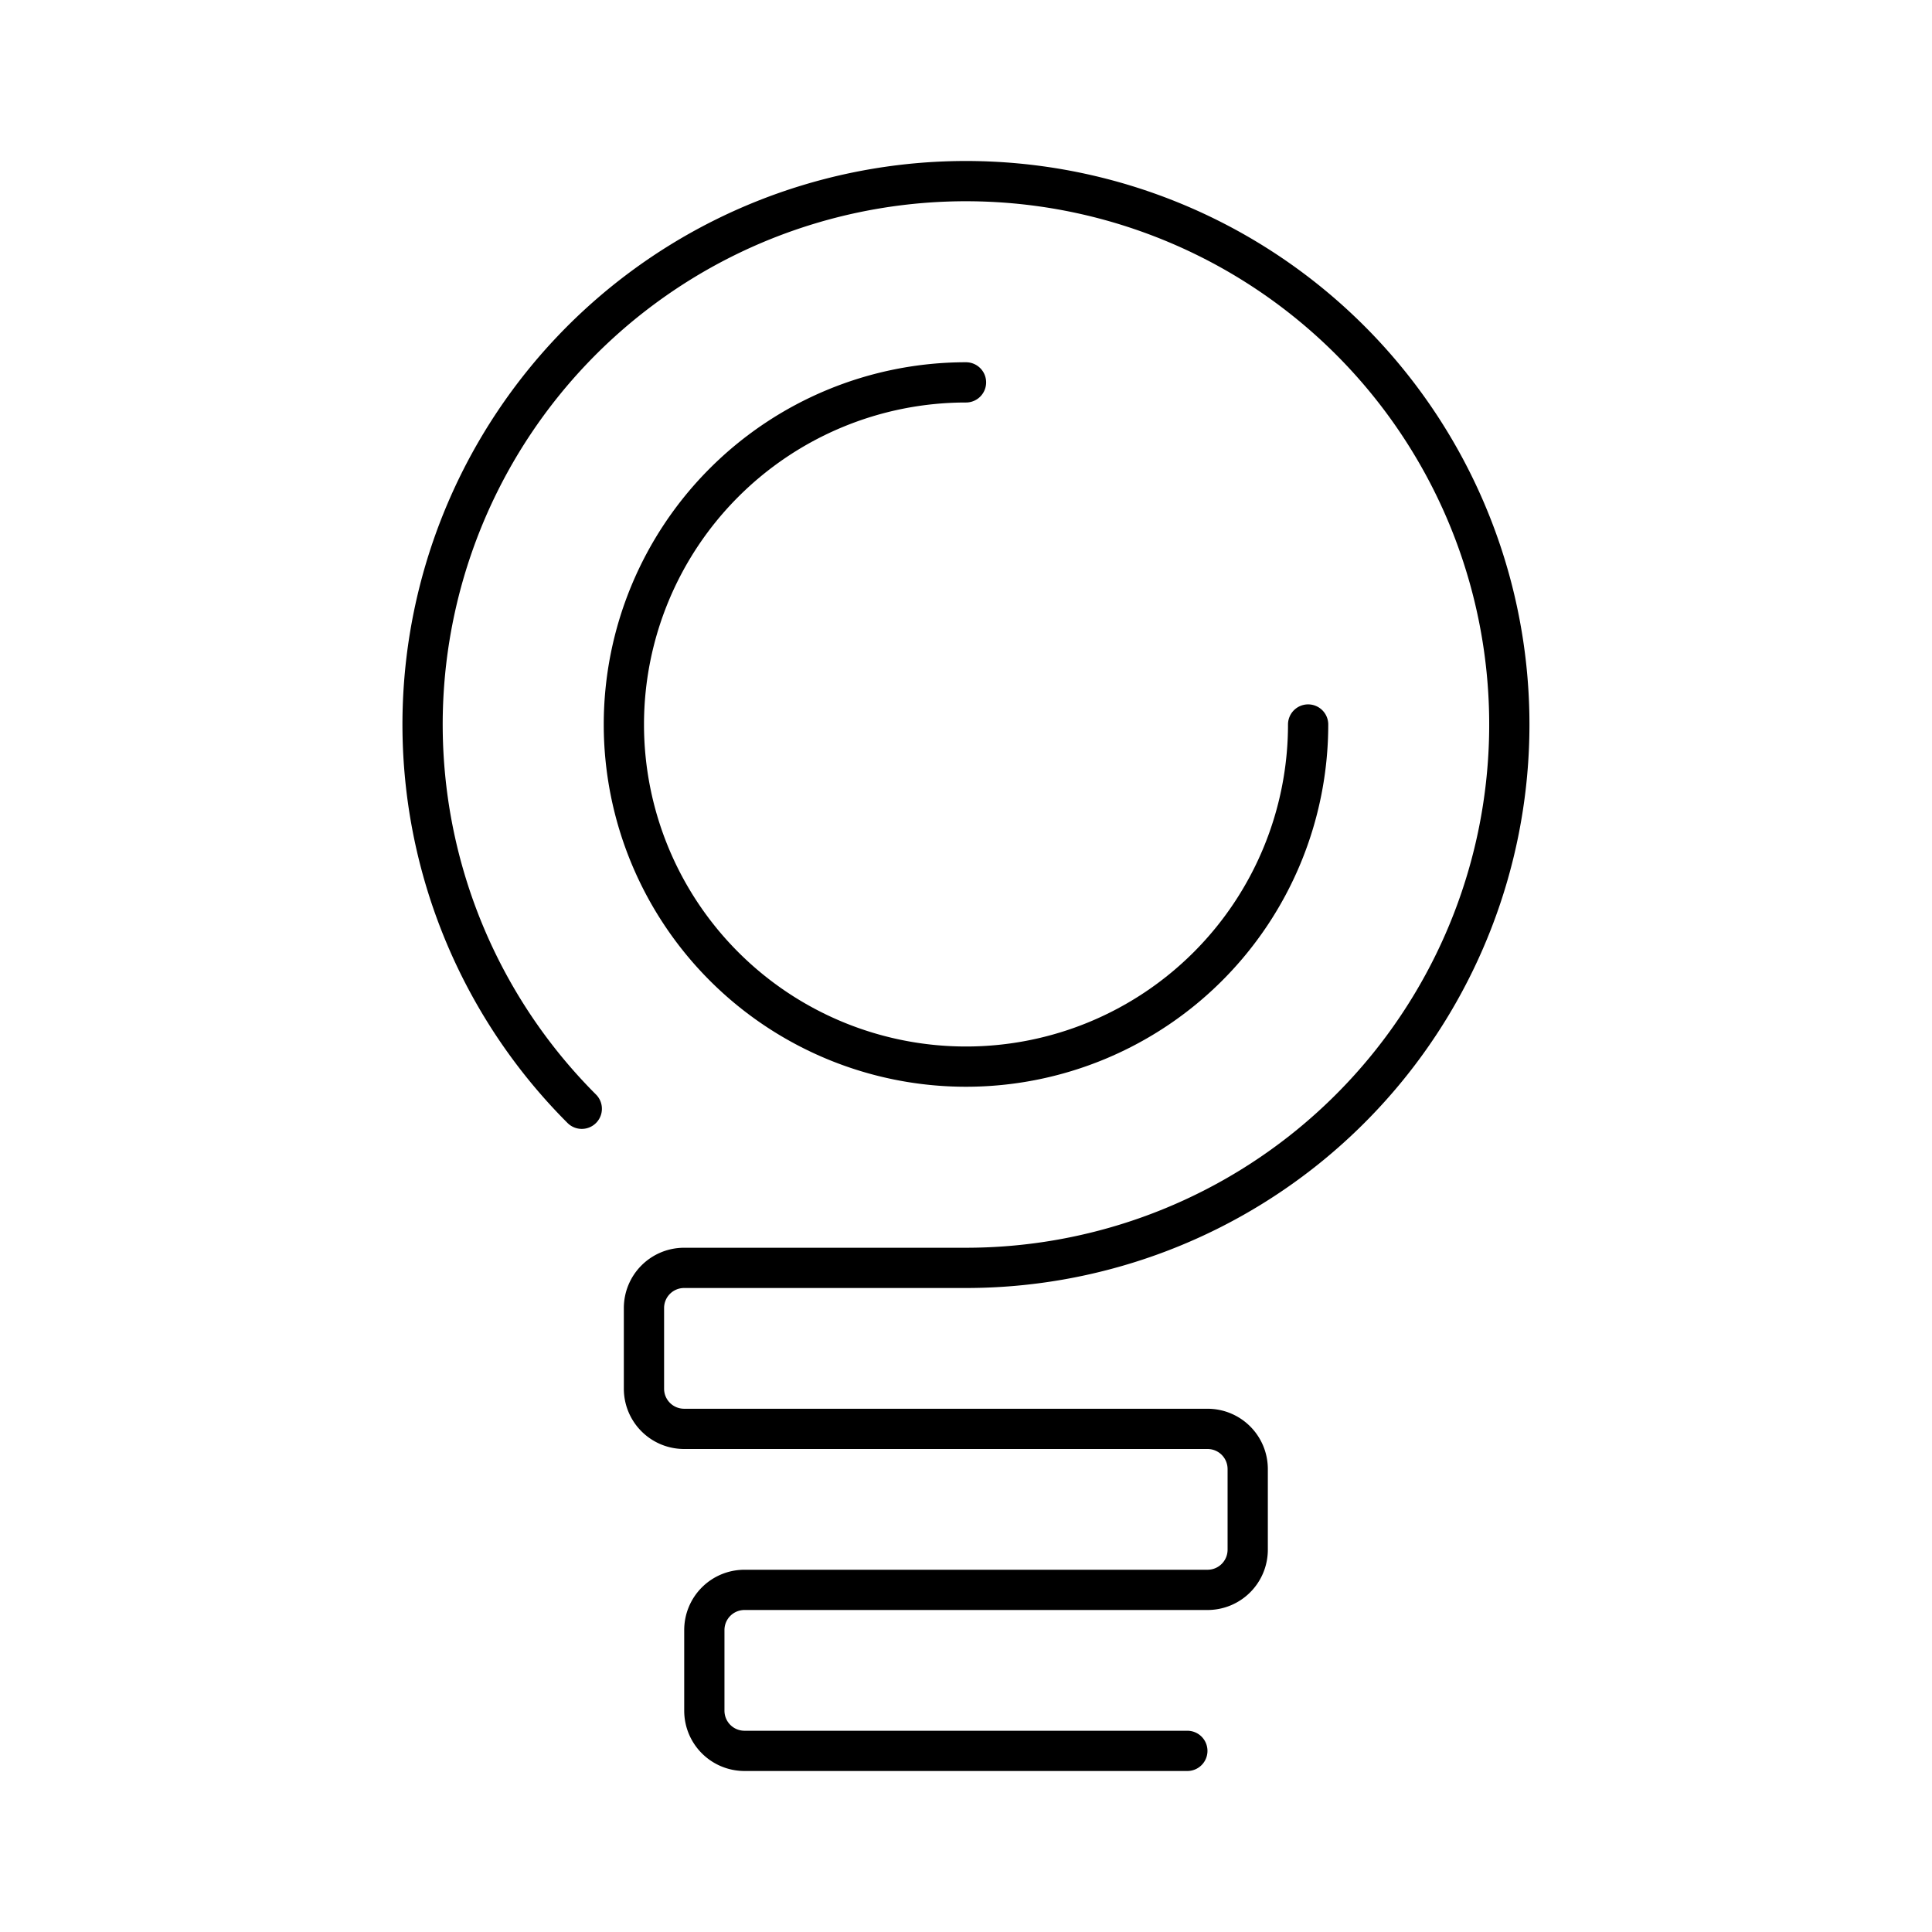 <svg xmlns="http://www.w3.org/2000/svg" width="3em" height="3em" viewBox="0 0 48 48"><path fill="none" stroke="currentColor" stroke-linecap="round" stroke-linejoin="round" d="M14.454 27.547a13.5 13.5 0 1 1 9.545 3.953h-7c-.554 0-1 .446-1 1v2c0 .554.446 1 1 1h13c.554 0 1 .446 1 1v2c0 .554-.446 1-1 1h-11.5c-.554 0-1 .446-1 1v2c0 .554.446 1 1 1h11"/><path fill="none" stroke="currentColor" stroke-linecap="round" stroke-linejoin="round" d="M32.5 18A8.5 8.5 0 1 1 24 9.5"/></svg>